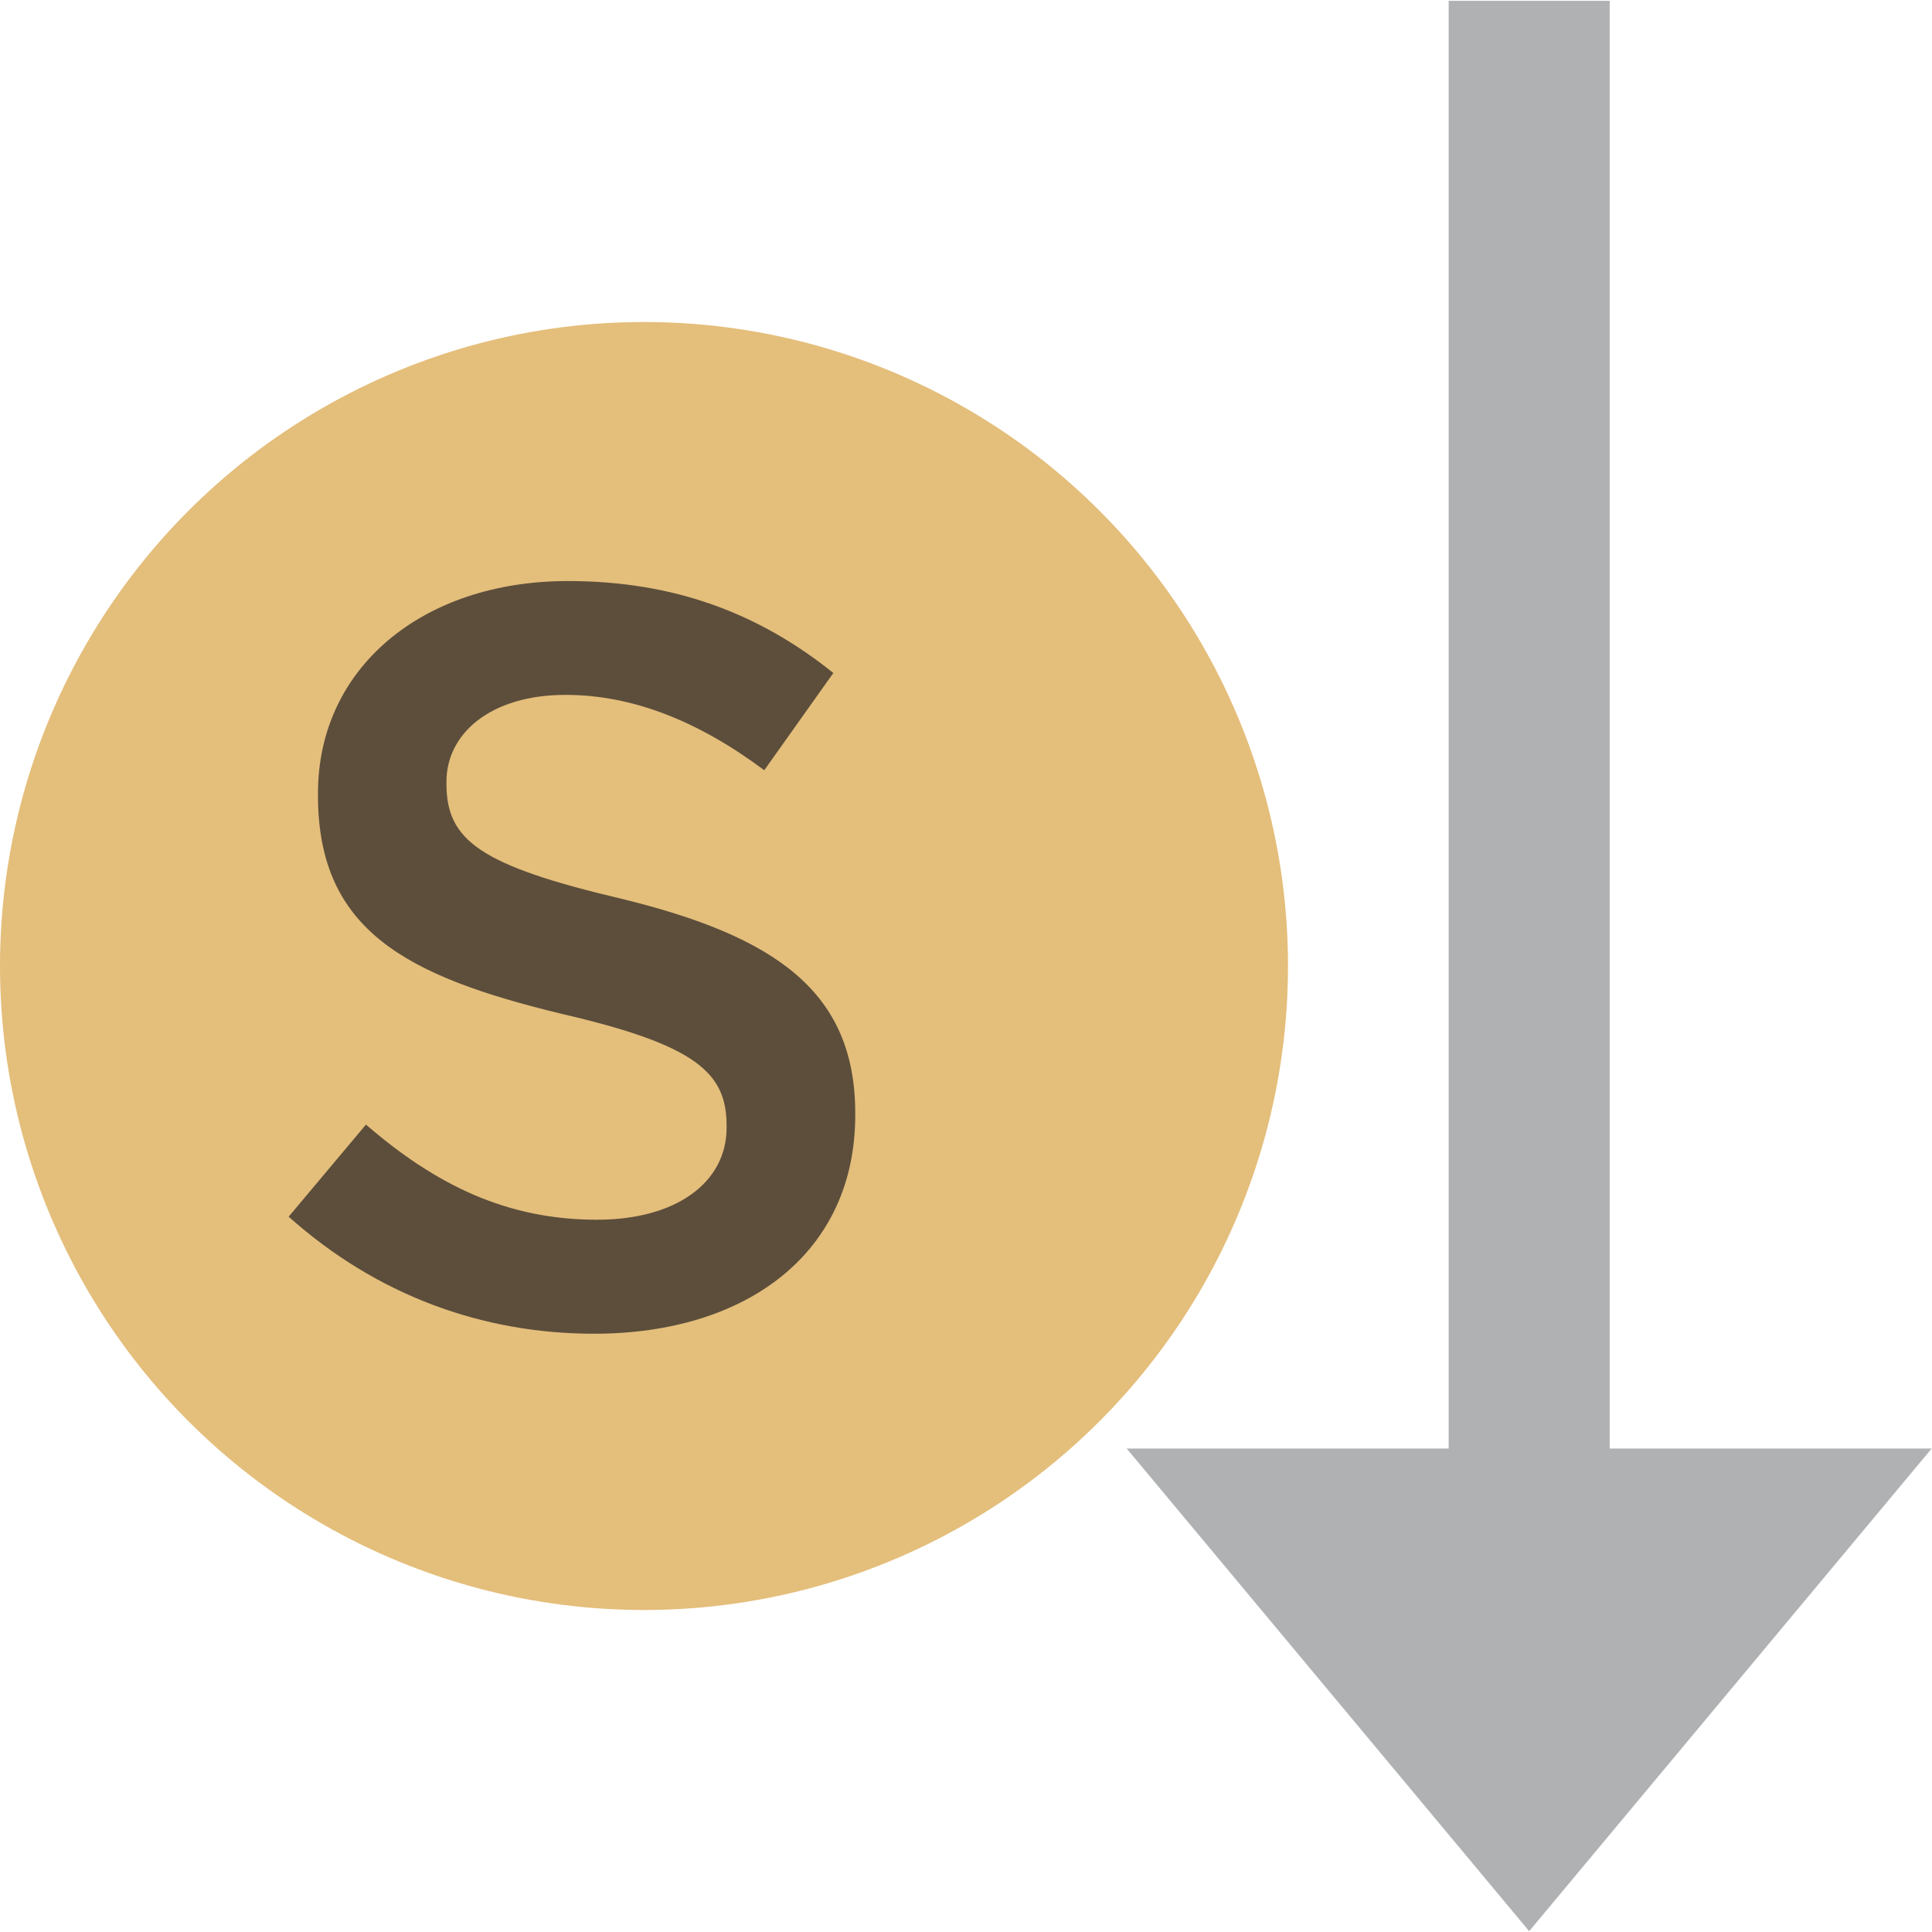 <?xml version="1.0" encoding="utf-8"?>
<svg width="12" height="12" viewBox="0 0 12 12" xmlns="http://www.w3.org/2000/svg">
  <g fill="none" fill-rule="evenodd">
    <circle cx="4" cy="6" r="4" fill-opacity=".7" style="fill: rgb(217, 163, 67);"/>
    <path fill="#231F20" fill-opacity=".7" d="M 3.689 8.284 C 2.994 8.284 2.338 8.044 1.793 7.557 L 2.273 6.985 C 2.709 7.362 3.15 7.576 3.708 7.576 C 4.202 7.576 4.513 7.343 4.513 7.005 L 4.513 6.992 C 4.513 6.667 4.332 6.492 3.488 6.297 C 2.52 6.063 1.975 5.777 1.975 4.94 L 1.975 4.927 C 1.975 4.148 2.624 3.609 3.527 3.609 C 4.189 3.609 4.715 3.81 5.176 4.18 L 4.747 4.784 C 4.338 4.479 3.929 4.316 3.513 4.316 C 3.046 4.316 2.773 4.557 2.773 4.855 L 2.773 4.869 C 2.773 5.219 2.981 5.375 3.858 5.582 C 4.819 5.816 5.312 6.161 5.312 6.914 L 5.312 6.927 C 5.312 7.778 4.643 8.284 3.689 8.284 Z" style=""/>
  </g>
  <path d="M 9.998 8.997 L 11.998 8.997 L 9.498 11.995 L 6.998 8.997 L 8.998 8.997 L 8.998 0.005 L 9.998 0.005 L 9.998 8.997 Z" style="fill: rgb(175, 177, 179);"/>
</svg>